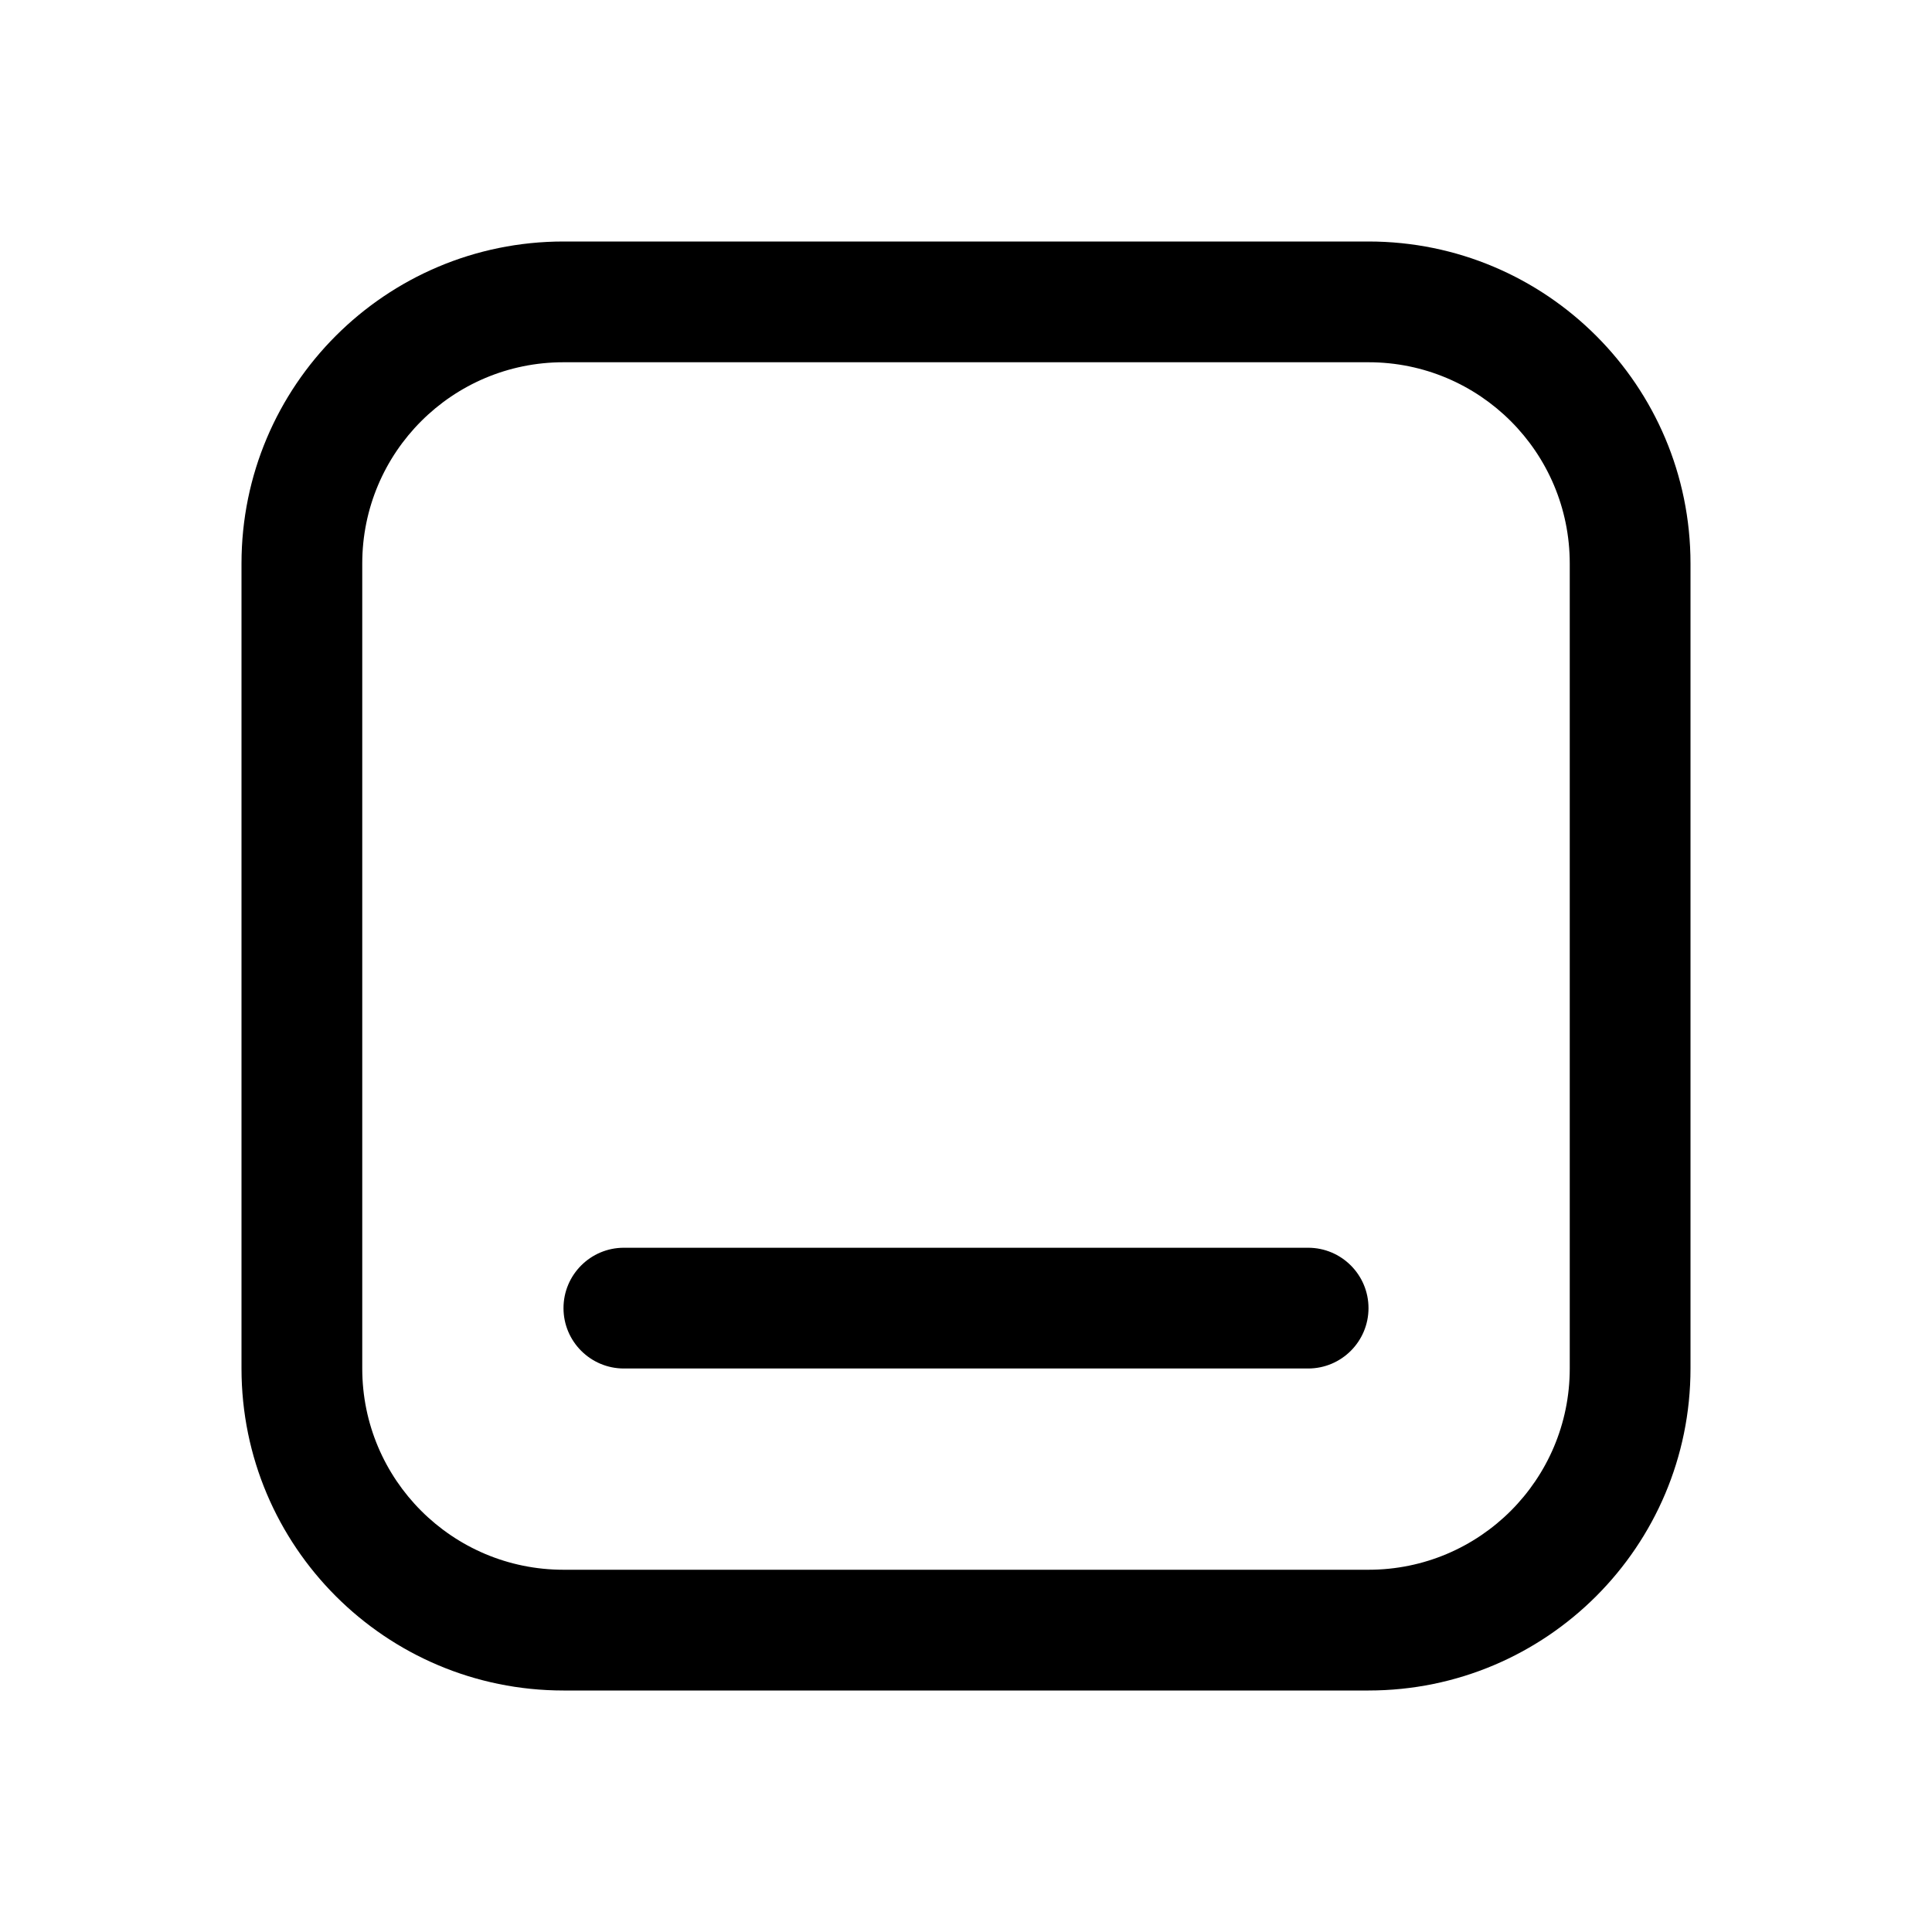 <svg width="24" height="24" viewBox="0 0 24 24" fill="currentColor" xmlns="http://www.w3.org/2000/svg"><path d="M7.75 15.5C7.336 15.5 7 15.836 7 16.25C7 16.664 7.336 17 7.75 17H16.25C16.664 17 17 16.664 17 16.25C17 15.836 16.664 15.5 16.25 15.5H7.75Z"/><path fill-rule="evenodd" clip-rule="evenodd" d="M3 7C3 4.791 4.791 3 7 3H17C19.209 3 21 4.791 21 7V17C21 19.209 19.209 21 17 21H7C4.791 21 3 19.209 3 17V7ZM7 4.5H17C18.381 4.5 19.5 5.619 19.5 7V17C19.5 18.381 18.381 19.5 17 19.5H7C5.619 19.5 4.5 18.381 4.5 17V7C4.5 5.619 5.619 4.5 7 4.5Z"/></svg>